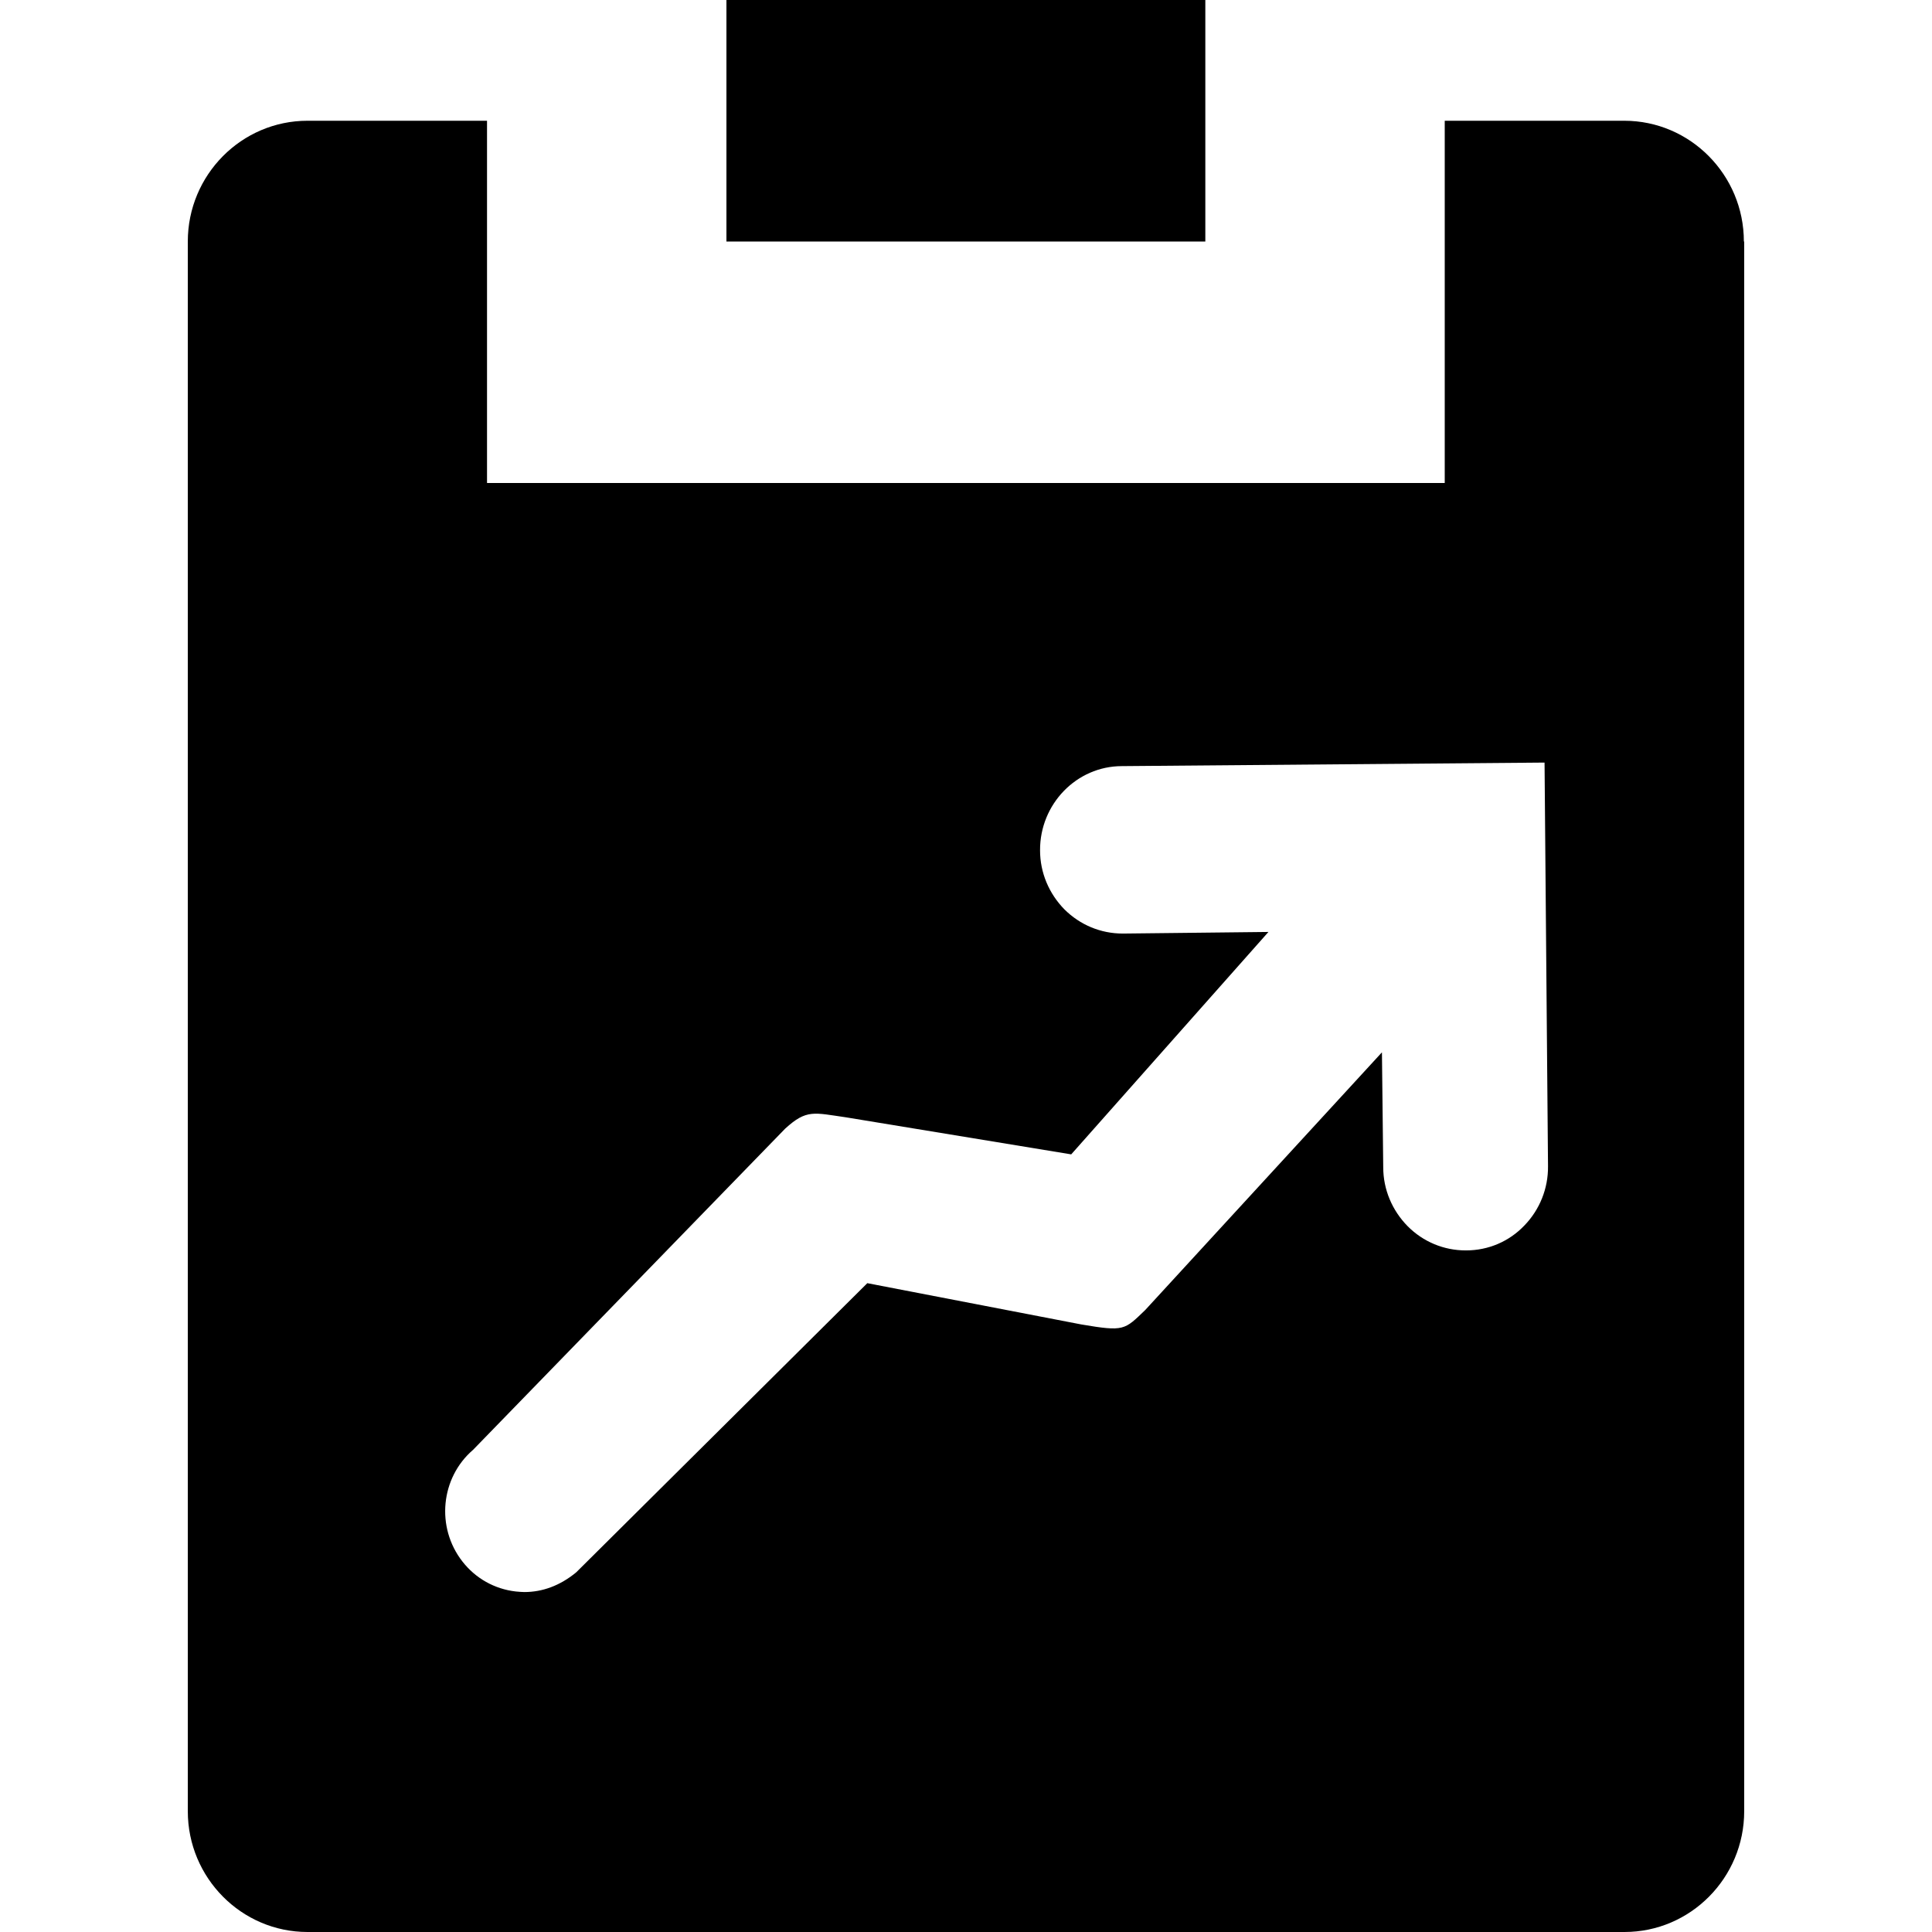 <svg width="24" height="24" viewBox="0 0 24 24" fill="none" xmlns="http://www.w3.org/2000/svg">
<path d="M14.973 3H9.024V0H14.973V3ZM21.667 3V22.5C21.667 23.327 21 24 20.18 24H3.82C3 24 2.333 23.327 2.333 22.5V3C2.333 2.173 3 1.5 3.82 1.5H6.05V6H17.947V1.5H20.177C20.997 1.5 21.663 2.173 21.663 3H21.667ZM19.187 9.473L13.937 9.517C13.373 9.517 12.917 9.99 12.92 10.563C12.92 10.84 13.03 11.1 13.223 11.297C13.417 11.49 13.674 11.597 13.947 11.597H13.954L15.757 11.577L13.307 14.34L10.51 13.88C10.11 13.823 10.02 13.777 9.754 14.02L5.877 18.01C5.473 18.357 5.413 18.973 5.744 19.397C5.907 19.607 6.144 19.74 6.407 19.77C6.444 19.773 6.48 19.777 6.513 19.777C6.74 19.777 6.957 19.697 7.157 19.533L10.774 15.94L13.434 16.453C13.967 16.543 13.967 16.523 14.227 16.273L17.16 13.08L17.167 13.073L17.183 14.5C17.183 14.777 17.294 15.037 17.487 15.233C17.68 15.427 17.937 15.533 18.207 15.533H18.213C18.487 15.533 18.747 15.423 18.937 15.223C19.127 15.027 19.233 14.763 19.23 14.487L19.187 9.473Z" fill="black"/>
</svg>
